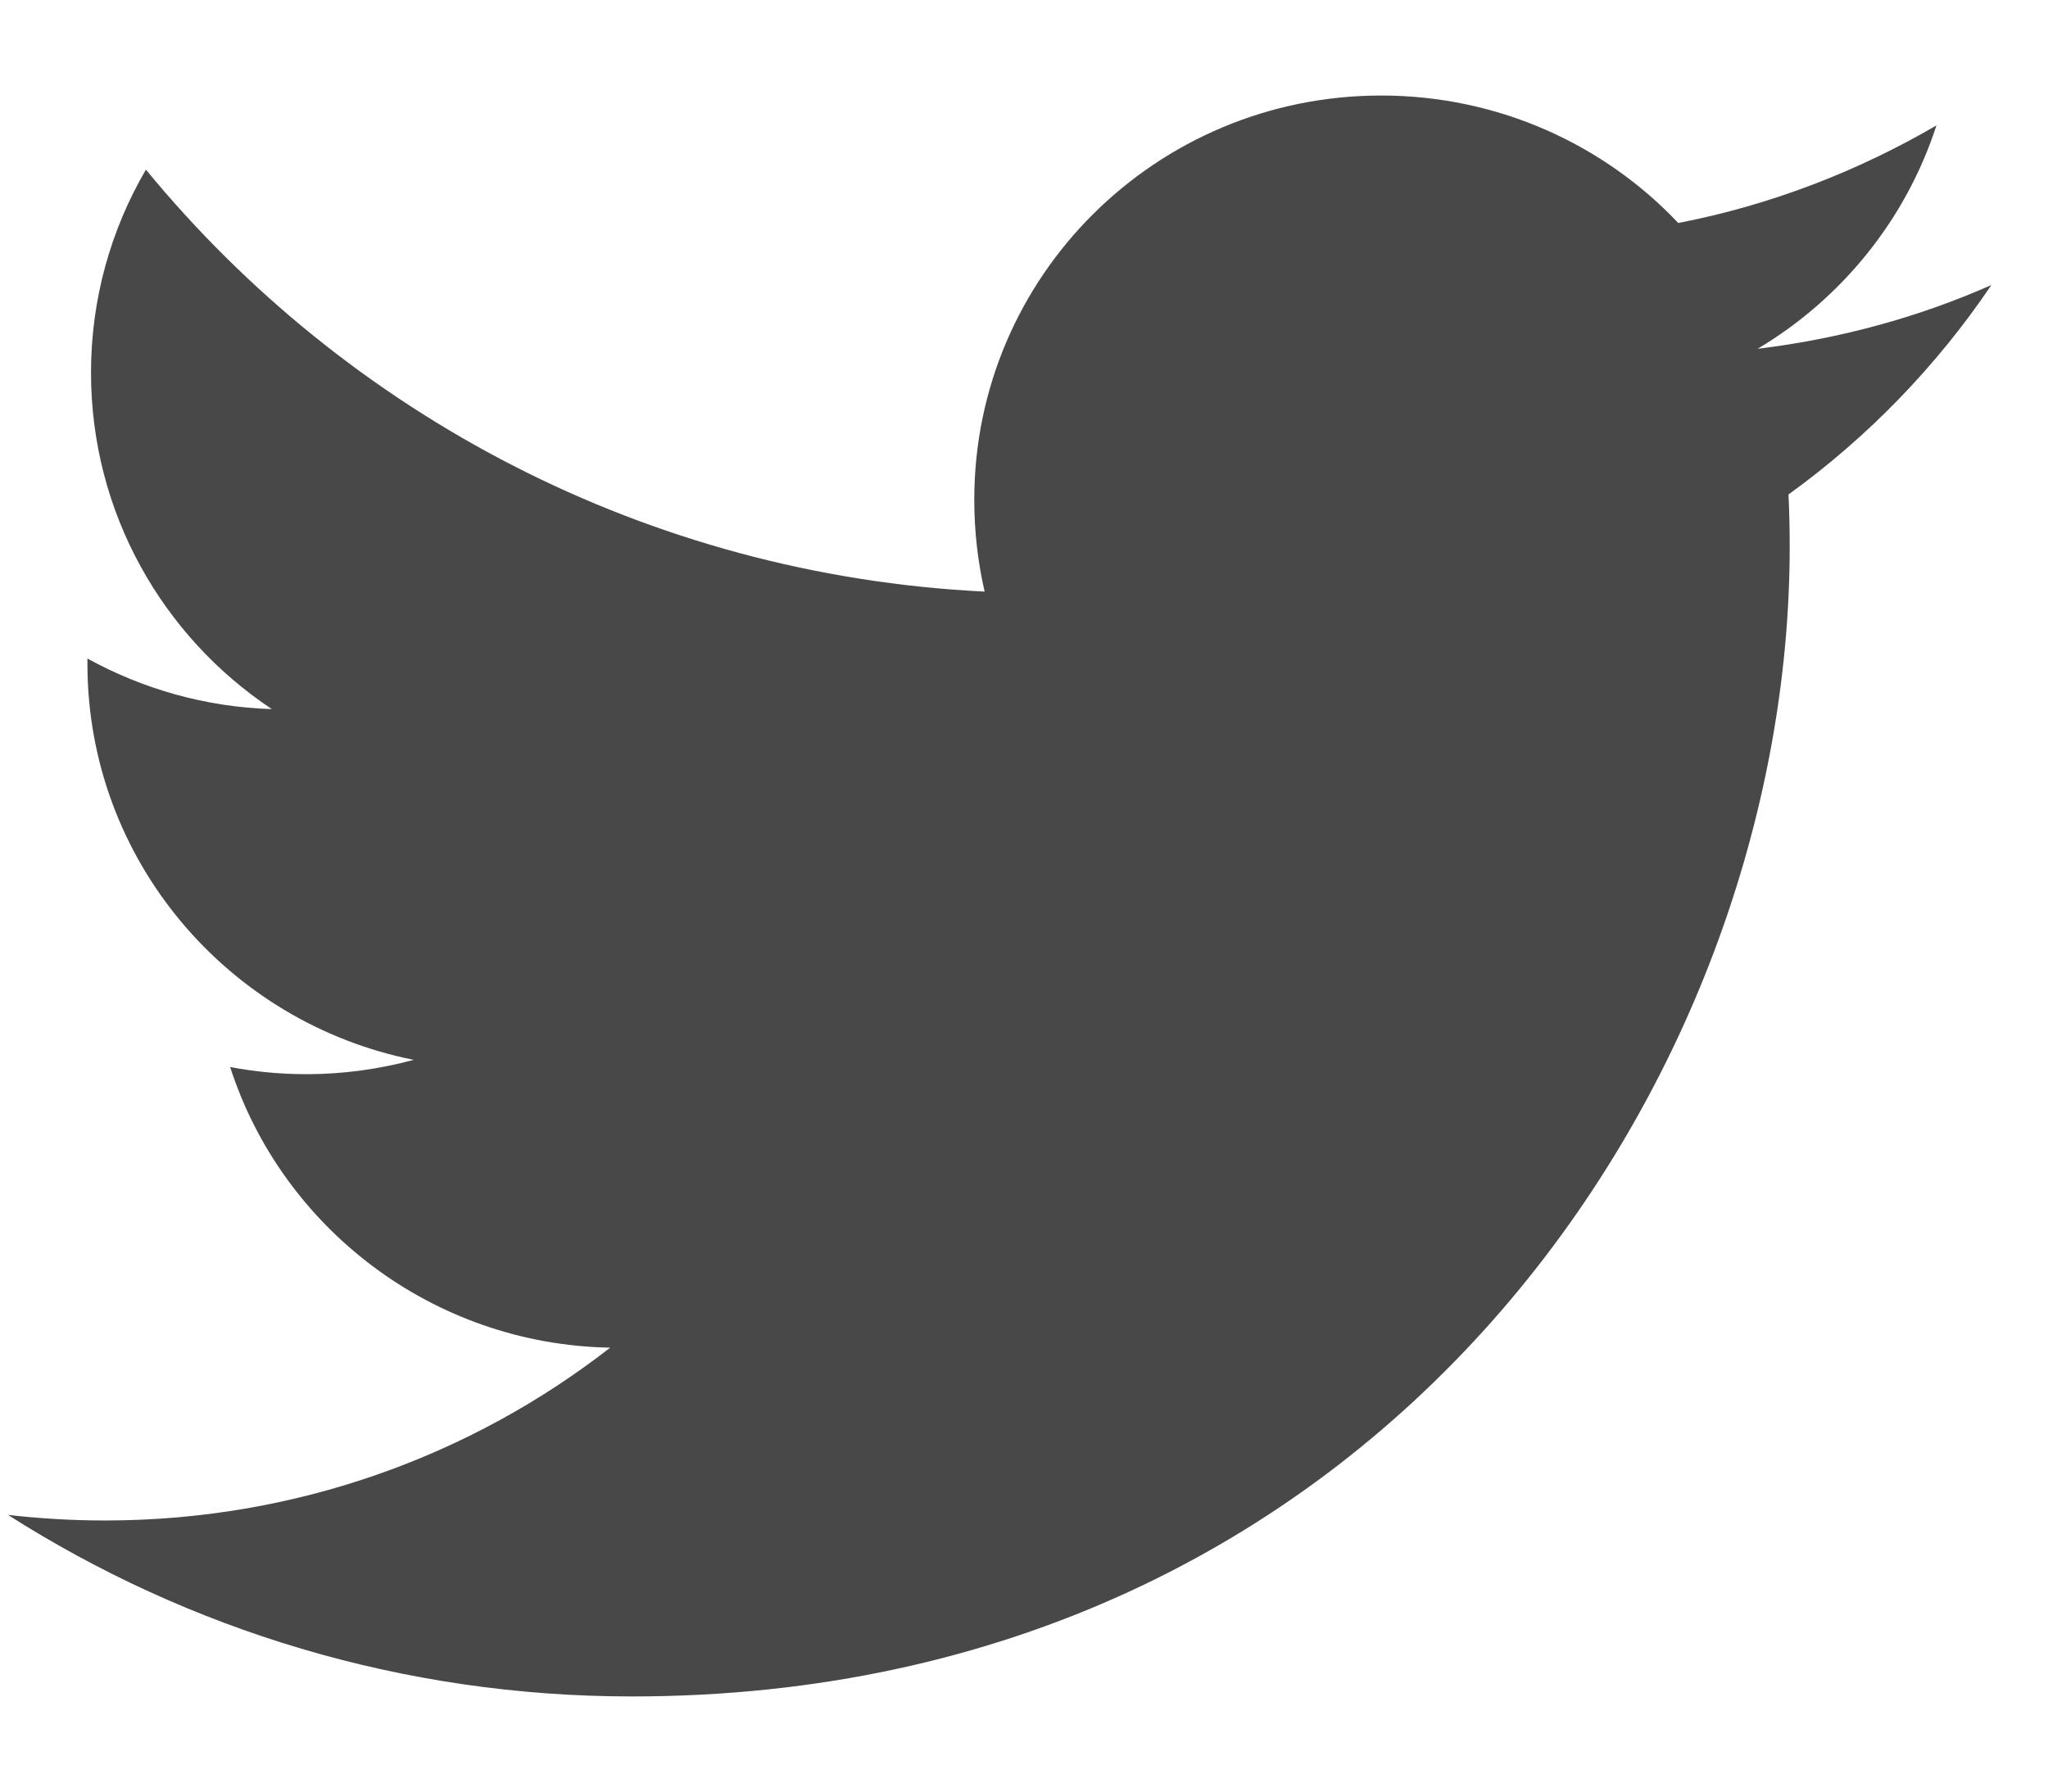 <svg width="32" height="28" viewBox="0 0 32 28" fill="none" xmlns="http://www.w3.org/2000/svg">
<g clip-path="url(#clip0_1095_8984)">
<path d="M31.115 4.455C29.975 4.959 28.747 5.295 27.463 5.451C28.779 4.667 29.781 3.429 30.257 1.96C29.029 2.676 27.67 3.205 26.223 3.485C25.064 2.259 23.41 1.493 21.581 1.493C18.067 1.493 15.223 4.318 15.223 7.809C15.223 8.307 15.279 8.786 15.385 9.246C10.104 8.985 5.419 6.471 2.28 2.651C1.735 3.584 1.422 4.667 1.422 5.824C1.422 8.014 2.543 9.949 4.247 11.082C3.207 11.051 2.224 10.764 1.366 10.292C1.366 10.316 1.366 10.341 1.366 10.373C1.366 13.434 3.558 15.985 6.465 16.564C5.932 16.707 5.369 16.788 4.792 16.788C4.385 16.788 3.984 16.75 3.596 16.676C4.404 19.183 6.753 21.012 9.534 21.062C7.361 22.755 4.617 23.763 1.641 23.763C1.128 23.763 0.62 23.732 0.125 23.676C2.938 25.468 6.283 26.513 9.873 26.513C21.568 26.513 27.964 16.893 27.964 8.543C27.964 8.269 27.958 7.996 27.945 7.728C29.186 6.832 30.263 5.718 31.115 4.455Z" fill="#484848"/>
</g>
<defs>
<clipPath id="clip0_1095_8984">
<rect width="31.322" height="28" fill="white"/>
</clipPath>
</defs>
</svg>
